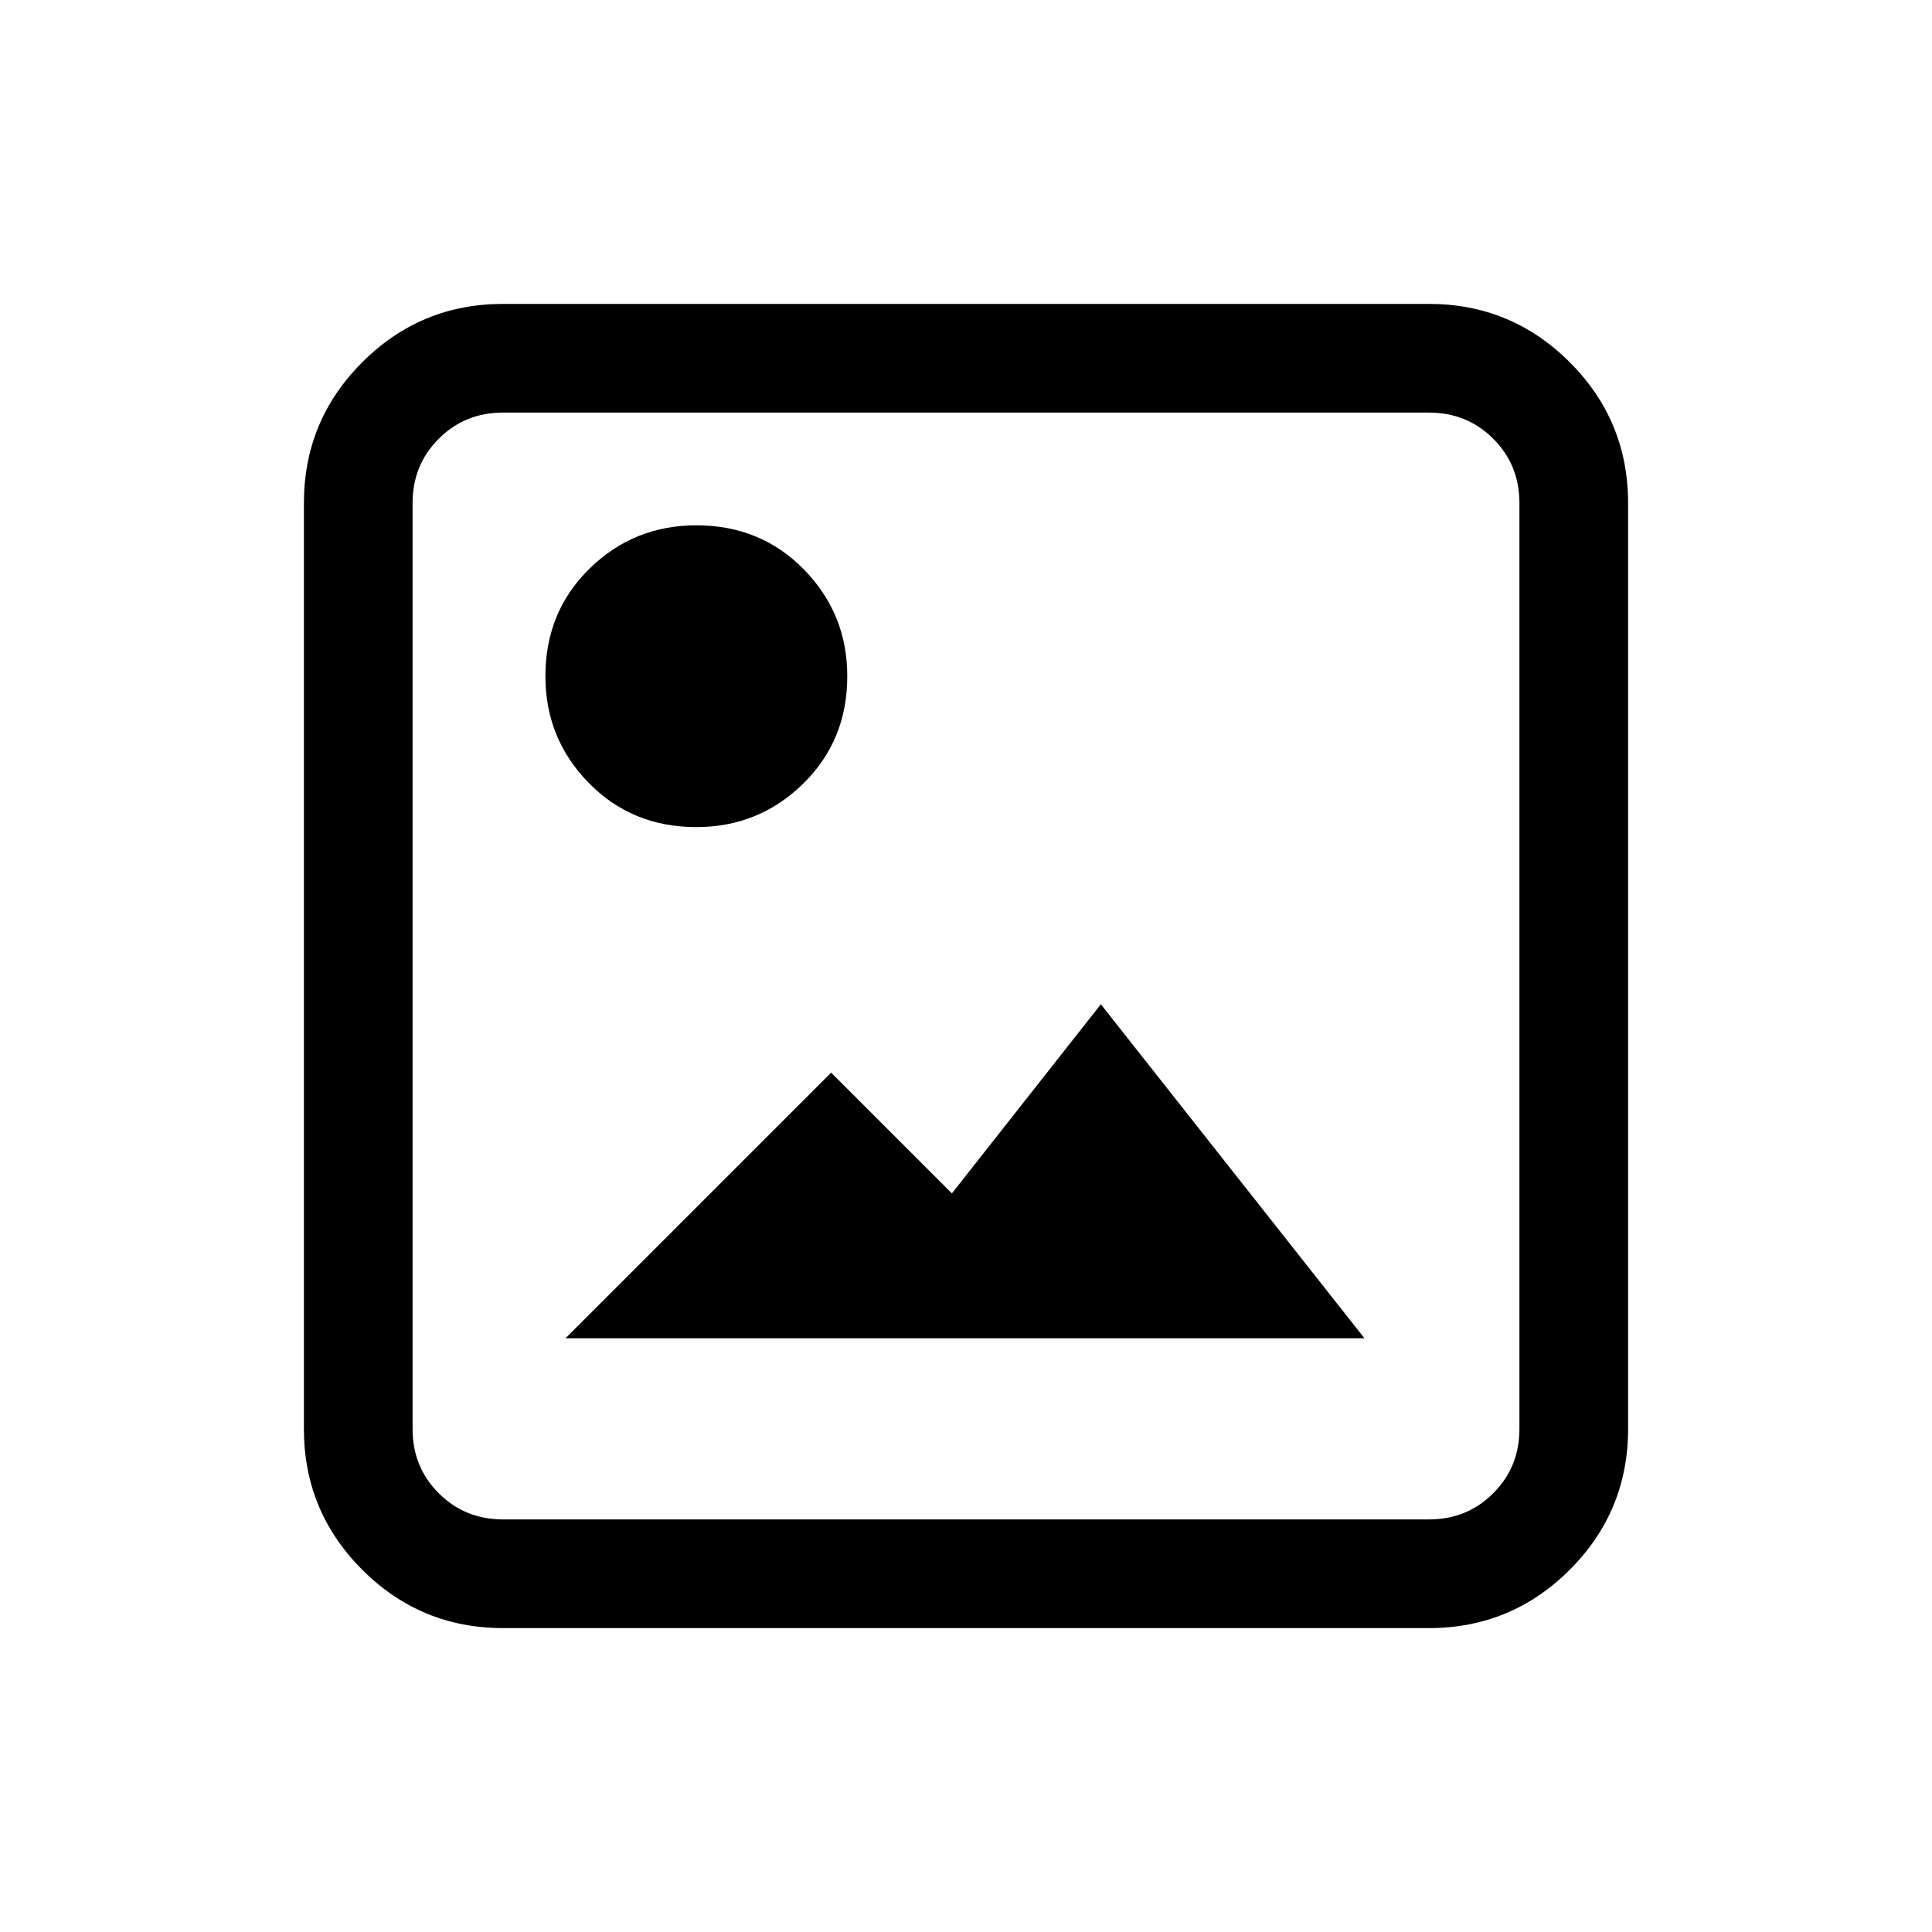 <svg xmlns="http://www.w3.org/2000/svg" height="20" width="20"><path d="M5.208 16.854q-.854 0-1.458-.604t-.604-1.458V5.208q0-.854.604-1.458t1.458-.604h9.584q.854 0 1.458.604t.604 1.458v9.584q0 .854-.604 1.458t-1.458.604Zm0-1.125h9.584q.396 0 .666-.271.271-.27.271-.666V5.208q0-.396-.271-.666-.27-.271-.666-.271H5.208q-.396 0-.666.271-.271.27-.271.666v9.584q0 .396.271.666.27.271.666.271Zm.646-1.875 2.75-2.75 1.25 1.25 1.542-1.958 2.729 3.458Zm1.354-5.292q-.666 0-1.114-.458Q5.646 7.646 5.646 7q0-.667.458-1.115.458-.447 1.104-.447.667 0 1.115.458.448.458.448 1.104 0 .667-.459 1.115-.458.447-1.104.447Z"/></svg>